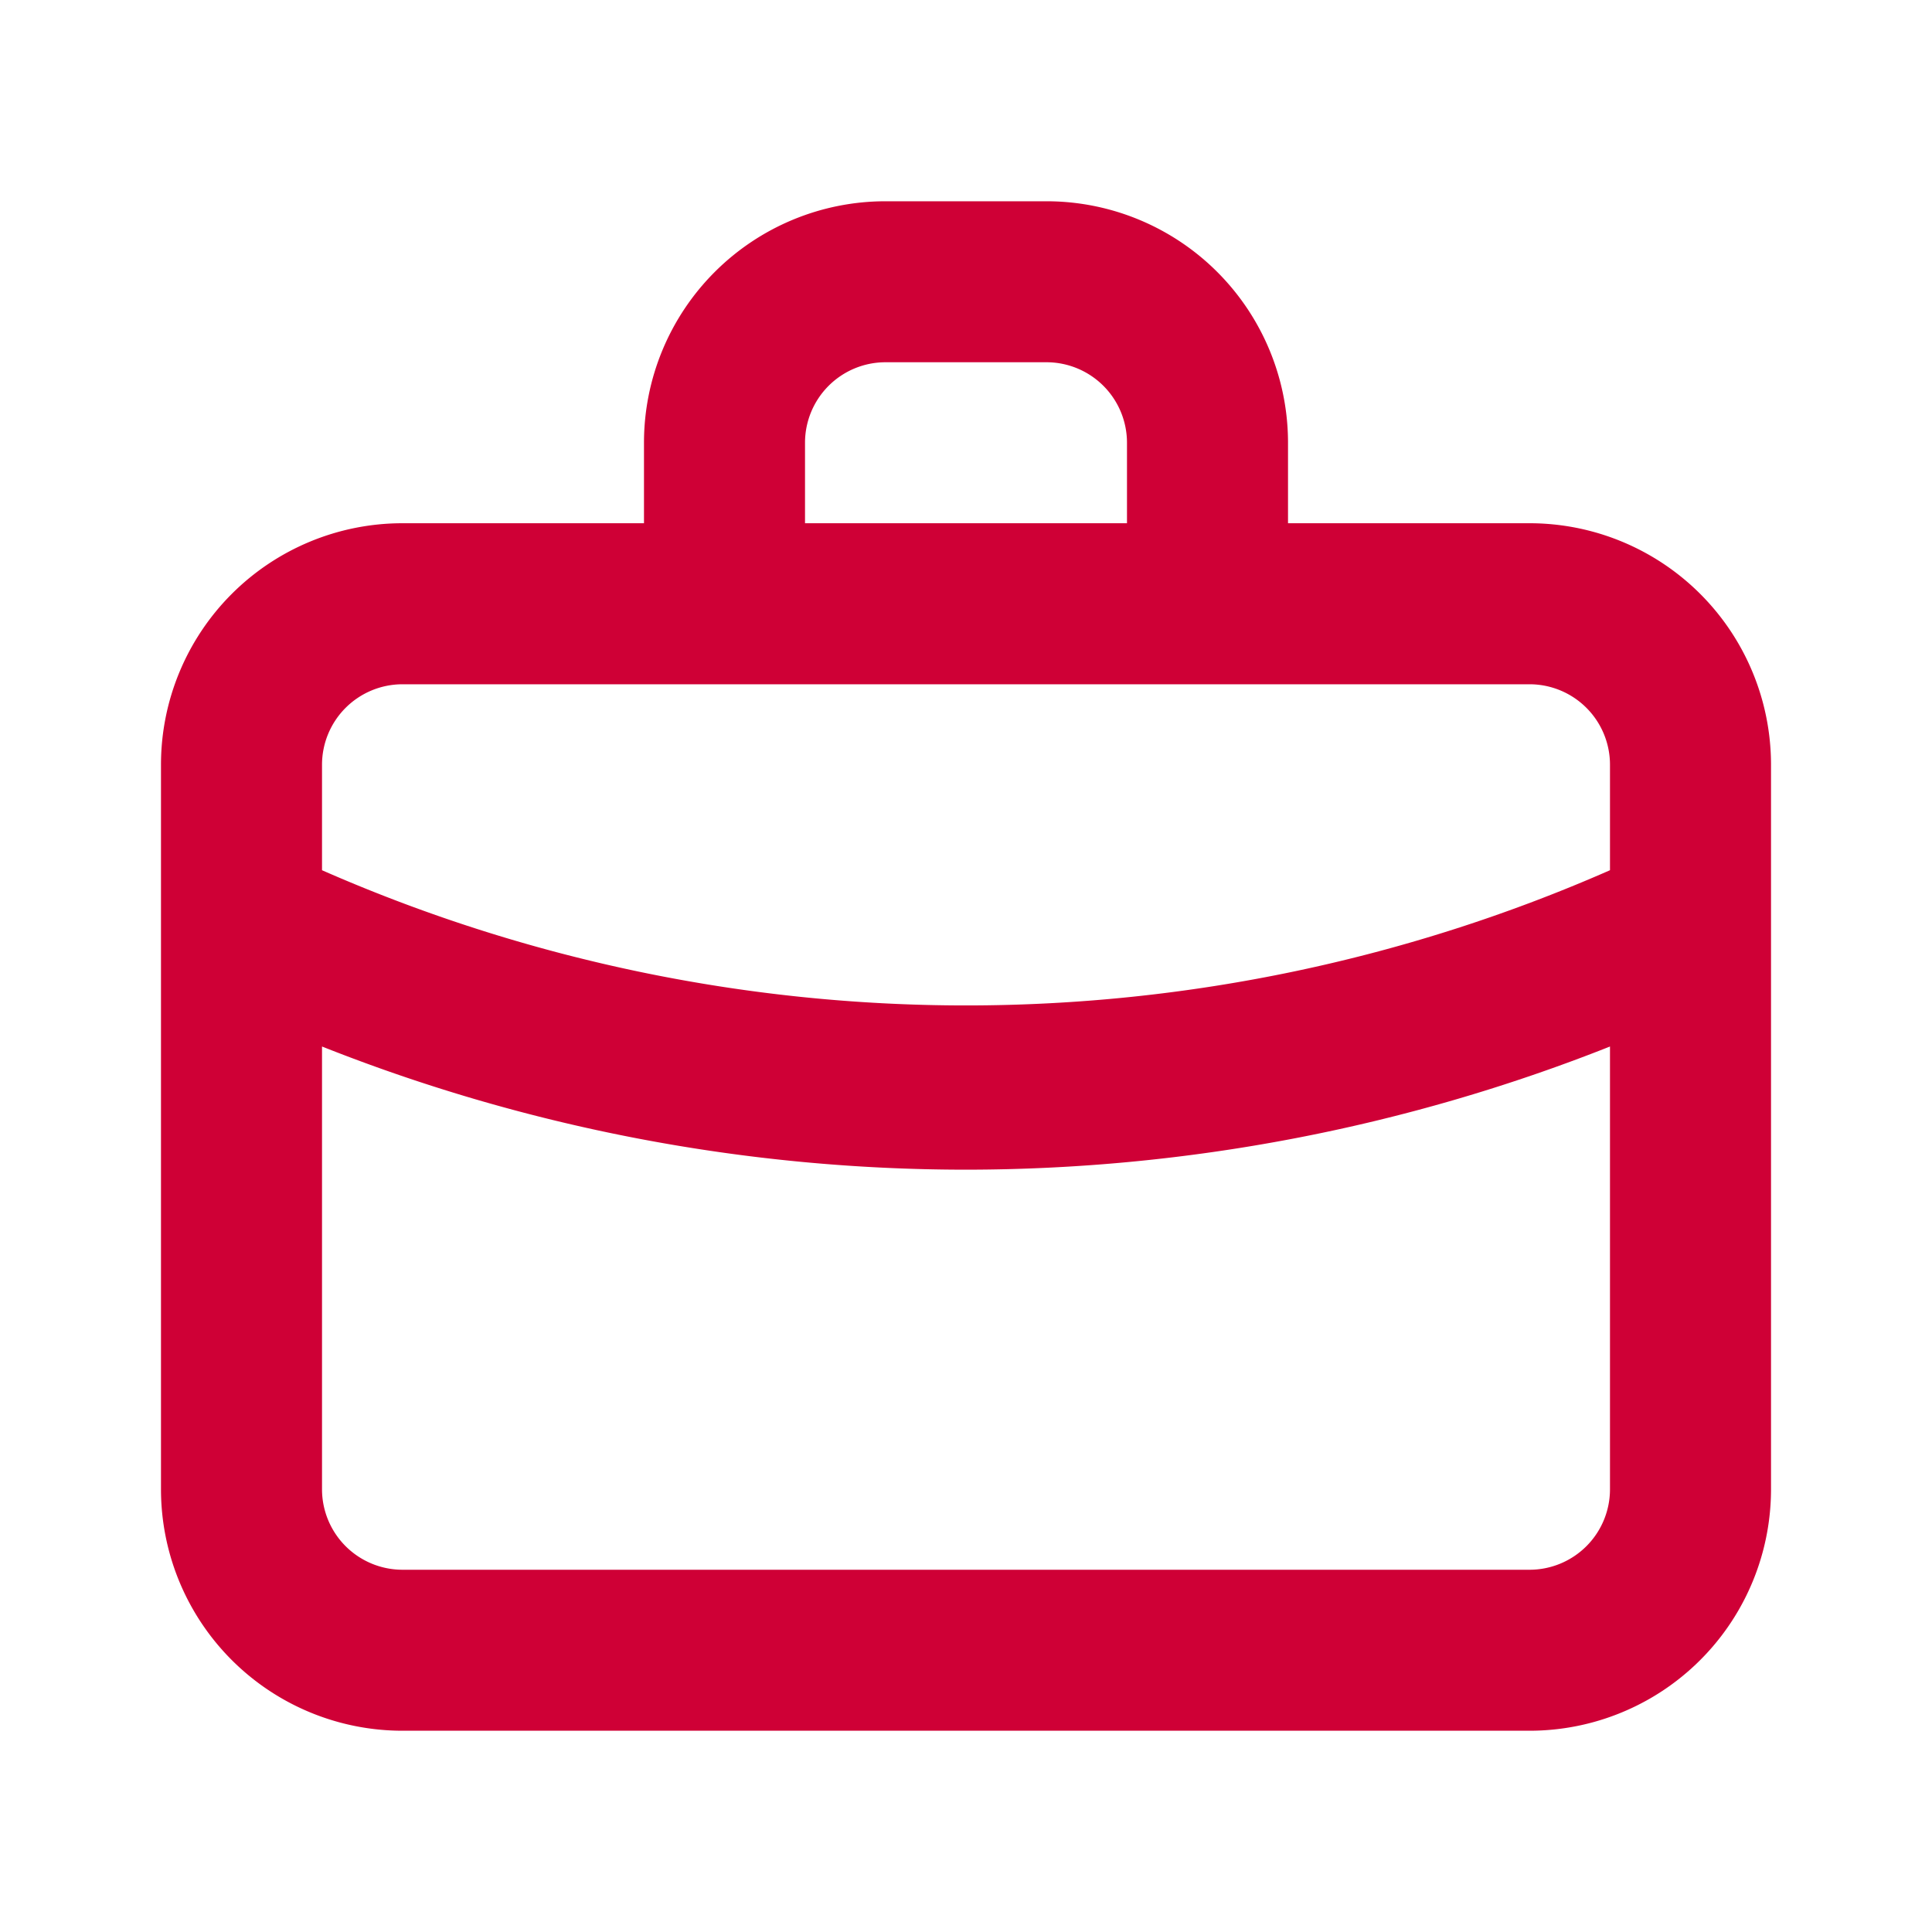 <svg width="40" height="40" viewBox="0 0 40 40" fill="none" xmlns="http://www.w3.org/2000/svg">
    <path d="M31.667 10.833h-5V9.167a5 5 0 0 0-5-5h-3.334a5 5 0 0 0-5 5v1.666h-5a5 5 0 0 0-5 5v15a5 5 0 0 0 5 5h23.334a5 5 0 0 0 5-5v-15a5 5 0 0 0-5-5zm-15-1.666A1.667 1.667 0 0 1 18.333 7.5h3.334a1.667 1.667 0 0 1 1.666 1.667v1.666h-6.666V9.167zm16.666 21.666a1.666 1.666 0 0 1-1.666 1.667H8.333a1.667 1.667 0 0 1-1.666-1.667v-9.166A36.183 36.183 0 0 0 20 24.217a36.248 36.248 0 0 0 13.333-2.55v9.166zm0-12.816a33.15 33.15 0 0 1-26.666 0v-2.184a1.667 1.667 0 0 1 1.666-1.666h23.334a1.666 1.666 0 0 1 1.666 1.666v2.184z" fill="#CF0036"/>
</svg>
